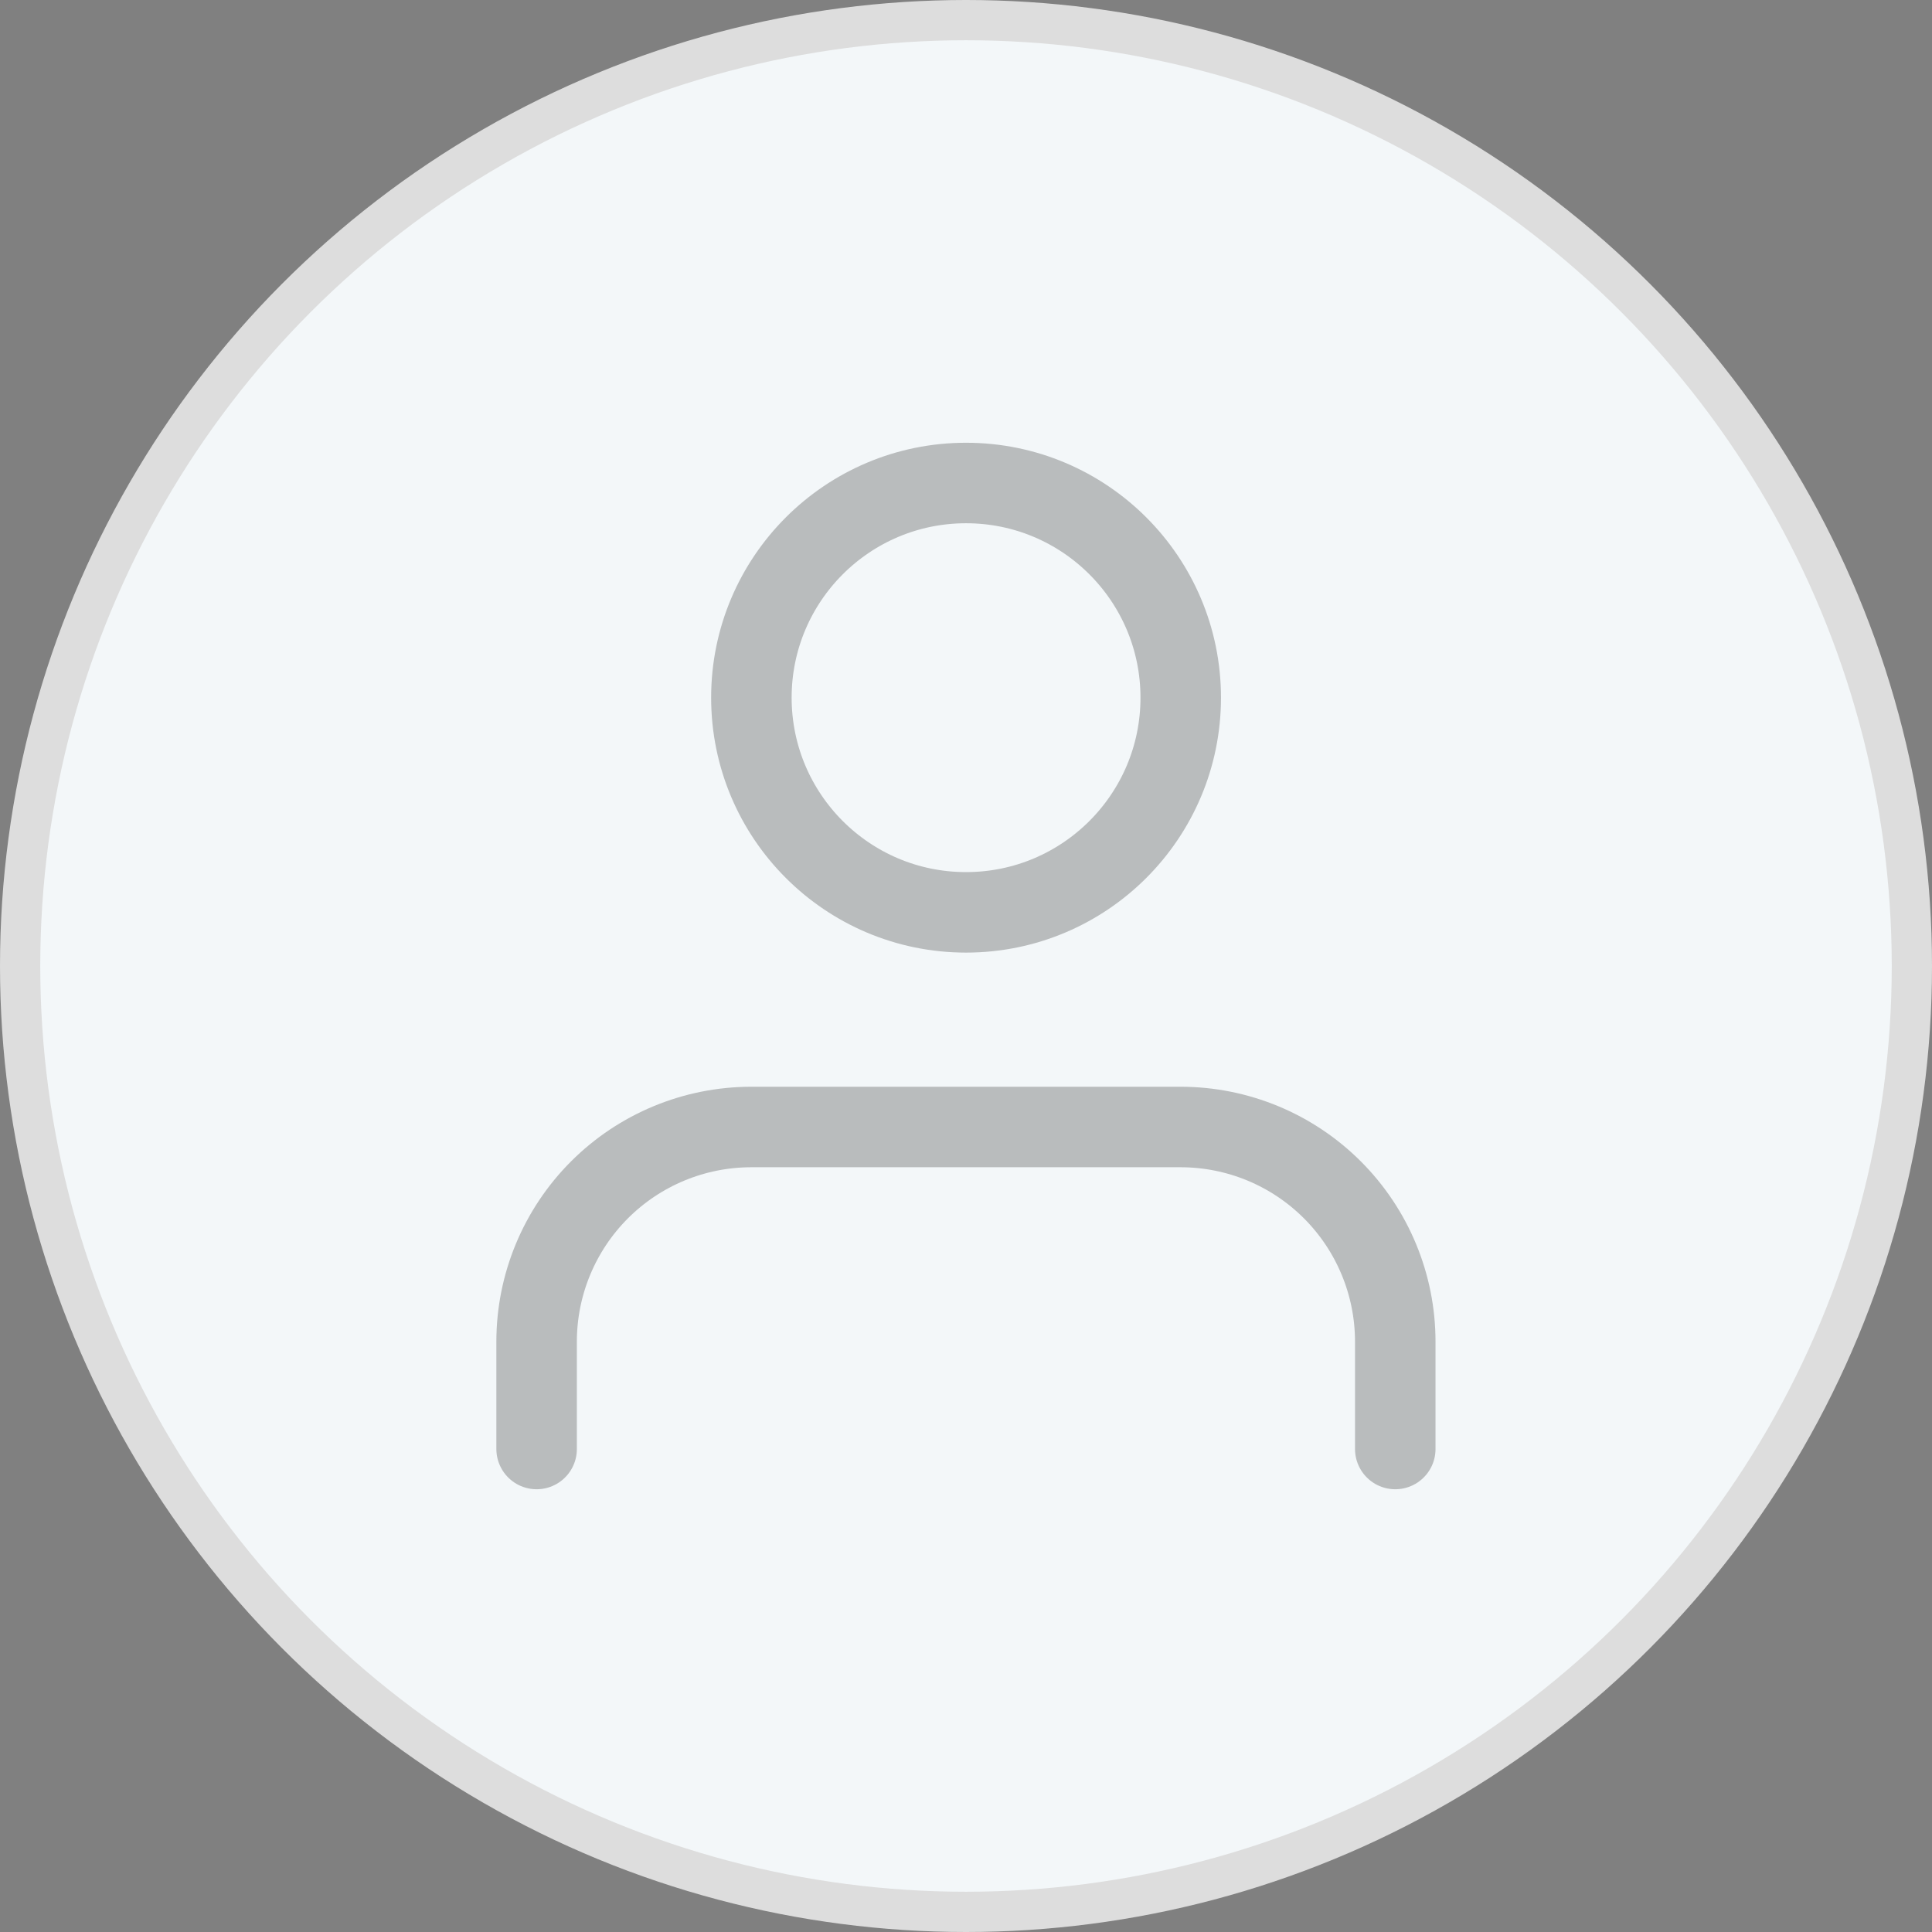 <svg width="48" height="48" viewBox="0 0 48 48" fill="none" xmlns="http://www.w3.org/2000/svg">
<rect x="0" y="0" width="48" height="48" fill="#808080" stroke="none"/>
<circle cx="24" cy="24" r="23.5" fill="#F3F7F9" stroke="#DDDDDD"/>
<path d="M34.665 36V33.333C34.665 31.919 34.103 30.562 33.103 29.562C32.103 28.562 30.747 28 29.332 28H18.665C17.251 28 15.894 28.562 14.894 29.562C13.894 30.562 13.332 31.919 13.332 33.333V36" stroke="black" stroke-opacity="0.24" stroke-width="2" stroke-linecap="round" stroke-linejoin="round"/>
<path d="M24.001 22.667C26.947 22.667 29.335 20.279 29.335 17.333C29.335 14.388 26.947 12 24.001 12C21.056 12 18.668 14.388 18.668 17.333C18.668 20.279 21.056 22.667 24.001 22.667Z" stroke="black" stroke-opacity="0.24" stroke-width="2" stroke-linecap="round" stroke-linejoin="round"/>
</svg>

